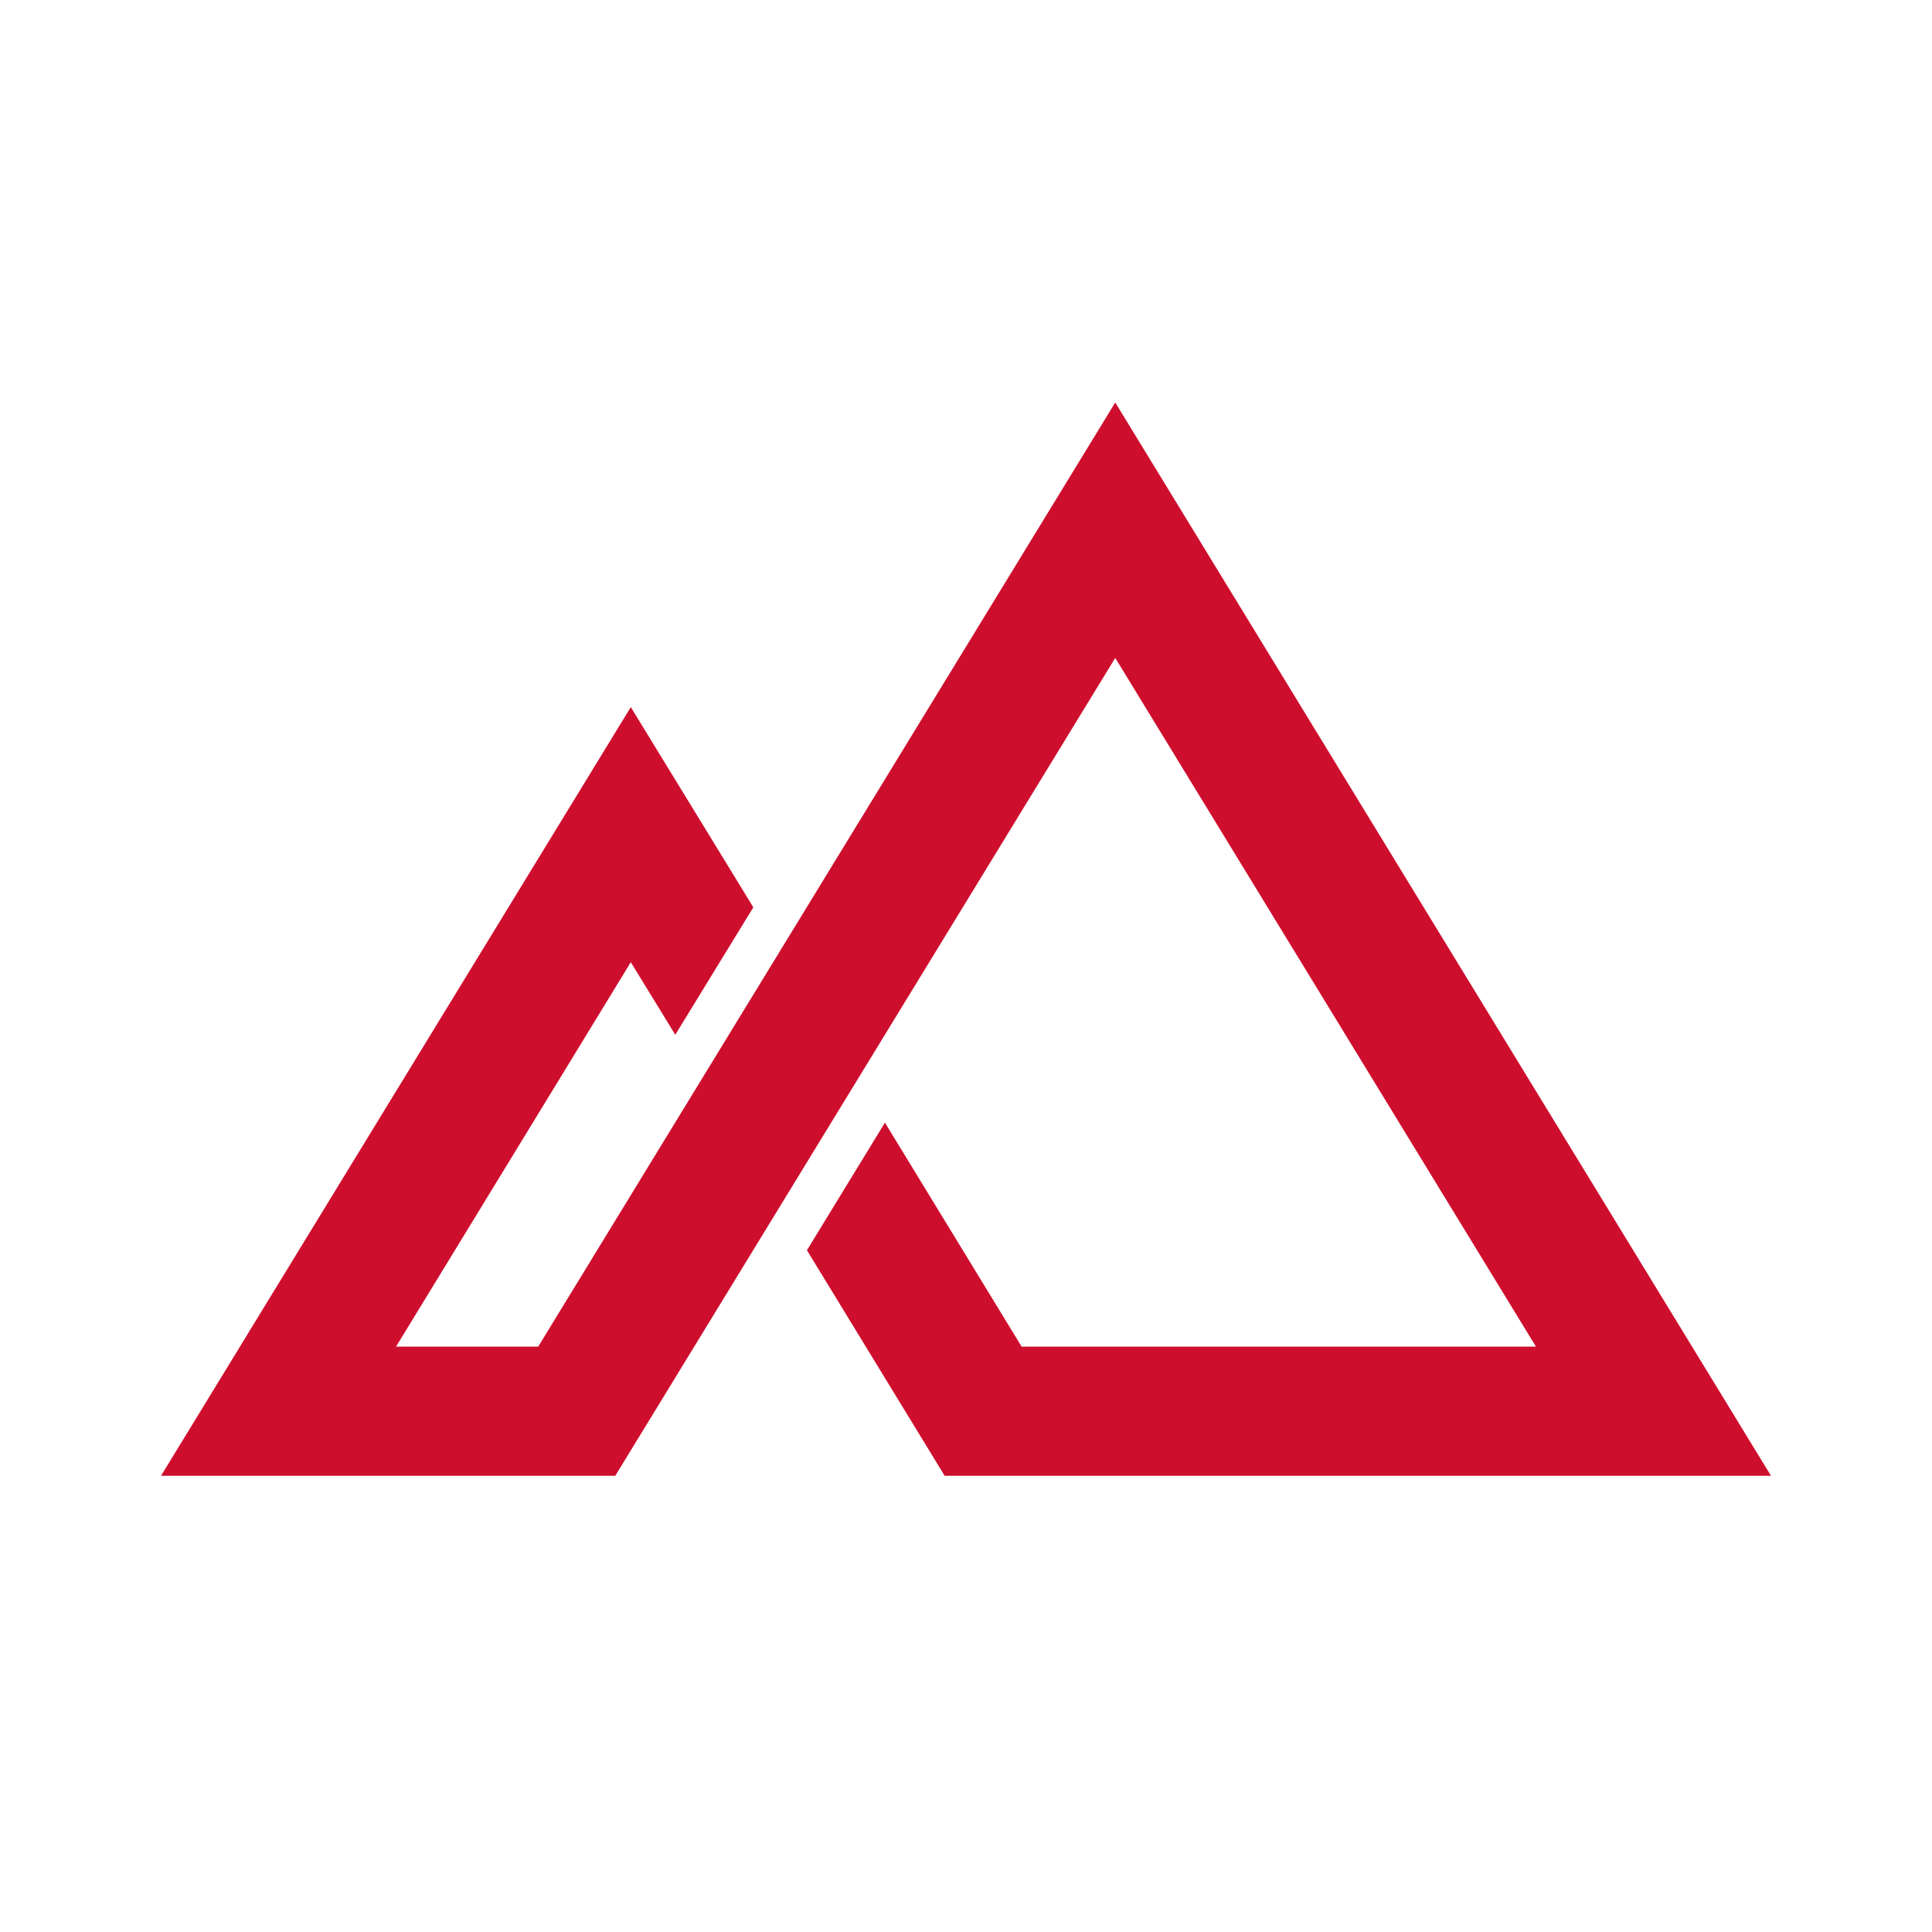 <svg width="24" height="24" fill="none" viewBox="-2 -2 24 24" id="xchf" x="518" y="240" xmlns="http://www.w3.org/2000/svg">
        <path d="M6.389 10.855l-.553-.902-2.916 4.775h1.766L11.854 3 20 16.333H9.735l-1.711-2.802.969-1.585 1.698 2.782h6.389l-5.226-8.555-6.211 10.16H0l5.836-9.549 1.522 2.487-.97 1.584z" fill="#CE0E2D"/>
    </svg>